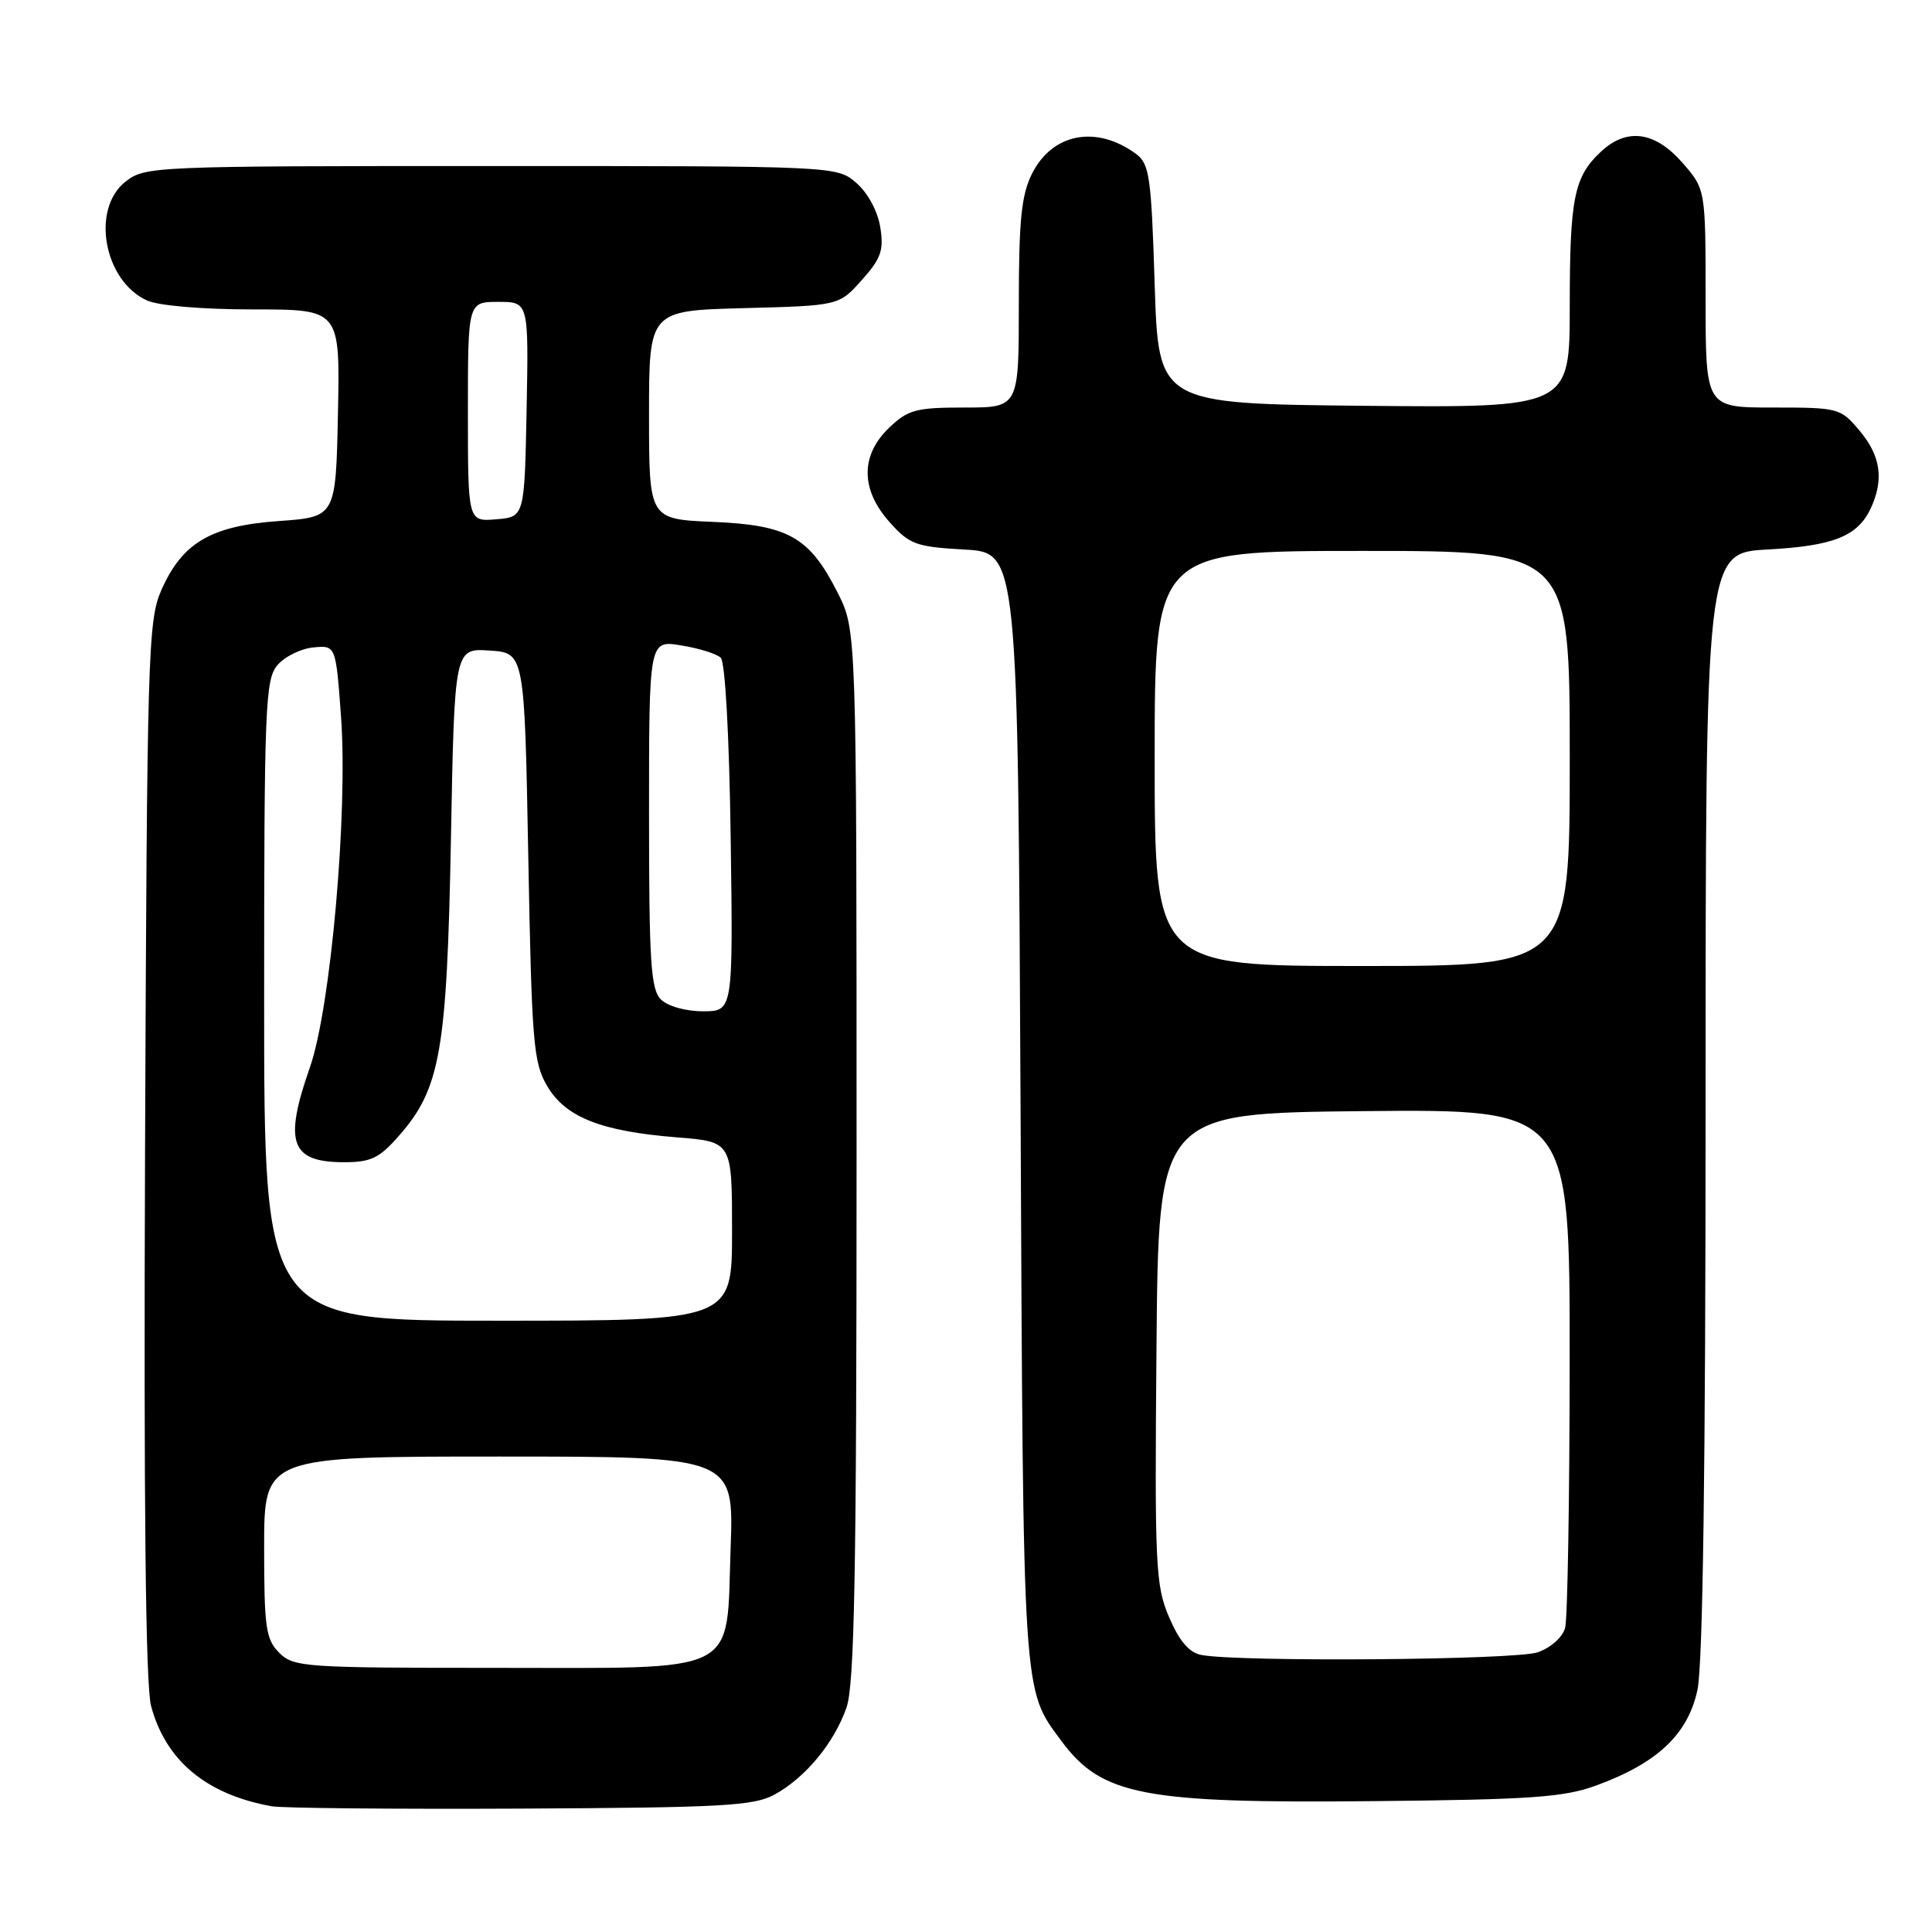 <?xml version="1.0" encoding="UTF-8" standalone="no"?>
<!DOCTYPE svg PUBLIC "-//W3C//DTD SVG 1.1//EN" "http://www.w3.org/Graphics/SVG/1.1/DTD/svg11.dtd" >
<svg xmlns="http://www.w3.org/2000/svg" xmlns:xlink="http://www.w3.org/1999/xlink" version="1.1" viewBox="0 0 256 256">
 <g >
 <path fill="currentColor"
d=" M 102.63 237.79 C 106.72 235.55 110.50 230.99 112.16 226.28 C 113.23 223.26 113.50 208.43 113.50 153.00 C 113.50 83.50 113.50 83.50 111.00 78.55 C 107.26 71.15 104.48 69.57 94.43 69.15 C 86.00 68.79 86.00 68.79 86.00 54.98 C 86.00 41.16 86.00 41.16 98.58 40.83 C 111.17 40.50 111.17 40.50 114.19 37.11 C 116.75 34.25 117.13 33.16 116.64 30.11 C 116.30 27.99 115.00 25.57 113.48 24.25 C 110.89 22.00 110.89 22.00 65.08 22.00 C 20.25 22.00 19.21 22.04 16.63 24.07 C 12.03 27.69 13.75 37.20 19.47 39.81 C 21.02 40.51 26.80 41.00 33.58 41.00 C 45.06 41.00 45.06 41.00 44.78 54.75 C 44.50 68.50 44.50 68.50 36.95 69.04 C 27.92 69.68 24.13 71.92 21.36 78.24 C 19.61 82.24 19.48 86.74 19.22 152.30 C 19.04 199.51 19.29 223.38 20.02 226.06 C 21.97 233.31 27.34 237.78 36.00 239.34 C 37.38 239.59 52.23 239.73 69.00 239.65 C 95.74 239.52 99.89 239.29 102.63 237.79 Z  M 211.50 236.59 C 219.62 233.62 223.66 229.80 224.92 223.93 C 225.64 220.60 226.00 194.37 226.00 146.08 C 226.00 73.25 226.00 73.25 234.25 72.81 C 243.03 72.33 246.20 71.04 247.93 67.26 C 249.65 63.48 249.18 60.37 246.41 57.08 C 243.88 54.06 243.63 54.00 234.91 54.00 C 226.00 54.00 226.00 54.00 226.00 39.53 C 226.00 25.07 226.00 25.07 222.90 21.53 C 219.27 17.40 215.55 16.90 212.13 20.10 C 208.57 23.41 208.00 26.25 208.00 40.58 C 208.00 54.03 208.00 54.03 180.75 53.77 C 153.50 53.50 153.50 53.50 153.00 37.67 C 152.55 23.31 152.31 21.70 150.50 20.37 C 145.25 16.54 139.43 17.66 136.75 23.01 C 135.34 25.83 135.00 29.16 135.00 40.25 C 135.00 54.00 135.00 54.00 127.80 54.00 C 121.36 54.00 120.32 54.28 117.80 56.69 C 114.00 60.34 114.02 64.88 117.88 69.19 C 120.52 72.15 121.37 72.46 127.82 72.82 C 134.88 73.22 134.88 73.22 135.23 146.86 C 135.59 225.66 135.47 223.71 140.68 230.74 C 146.00 237.90 151.53 238.97 182.00 238.66 C 202.85 238.46 207.25 238.15 211.50 236.59 Z  M 37.00 219.00 C 35.22 217.22 35.00 215.67 35.00 205.00 C 35.00 193.00 35.00 193.00 66.12 193.00 C 97.25 193.00 97.25 193.00 96.81 205.14 C 96.21 222.17 98.52 221.00 65.39 221.00 C 40.33 221.00 38.90 220.90 37.00 219.00 Z  M 35.00 132.61 C 35.00 93.70 35.14 90.05 36.75 88.15 C 37.71 87.01 39.85 85.95 41.50 85.79 C 44.50 85.50 44.50 85.50 45.19 95.00 C 46.11 107.72 43.82 133.56 41.07 141.41 C 37.57 151.41 38.50 154.00 45.60 154.00 C 49.14 154.00 50.27 153.46 52.85 150.51 C 58.36 144.25 59.22 139.30 59.75 111.20 C 60.22 85.90 60.22 85.90 64.86 86.20 C 69.50 86.50 69.50 86.50 70.00 113.50 C 70.46 138.18 70.67 140.79 72.50 143.90 C 74.94 148.05 79.65 149.91 89.75 150.71 C 97.00 151.29 97.00 151.29 97.00 163.14 C 97.00 175.00 97.00 175.00 66.00 175.00 C 35.00 175.00 35.00 175.00 35.00 132.61 Z  M 87.57 132.43 C 86.23 131.09 86.00 127.43 86.00 107.84 C 86.00 84.82 86.00 84.82 90.25 85.52 C 92.59 85.89 94.95 86.63 95.50 87.15 C 96.09 87.71 96.63 97.48 96.82 111.05 C 97.14 134.00 97.14 134.00 93.14 134.00 C 90.84 134.00 88.48 133.33 87.57 132.43 Z  M 62.00 54.56 C 62.00 40.00 62.00 40.00 66.03 40.00 C 70.05 40.00 70.05 40.00 69.78 54.25 C 69.50 68.50 69.50 68.50 65.75 68.81 C 62.00 69.12 62.00 69.12 62.00 54.56 Z  M 159.18 219.29 C 157.57 218.98 156.27 217.46 154.92 214.31 C 153.11 210.09 152.99 207.59 153.24 178.63 C 153.50 147.50 153.50 147.50 180.75 147.23 C 208.00 146.97 208.00 146.97 207.99 180.23 C 207.98 198.53 207.71 214.48 207.39 215.69 C 207.05 216.94 205.50 218.33 203.75 218.94 C 200.82 219.96 164.21 220.25 159.18 219.29 Z  M 153.00 100.50 C 153.00 73.00 153.00 73.00 180.50 73.00 C 208.00 73.00 208.00 73.00 208.00 100.50 C 208.00 128.00 208.00 128.00 180.50 128.00 C 153.00 128.00 153.00 128.00 153.00 100.50 Z "/>
</g>
</svg>